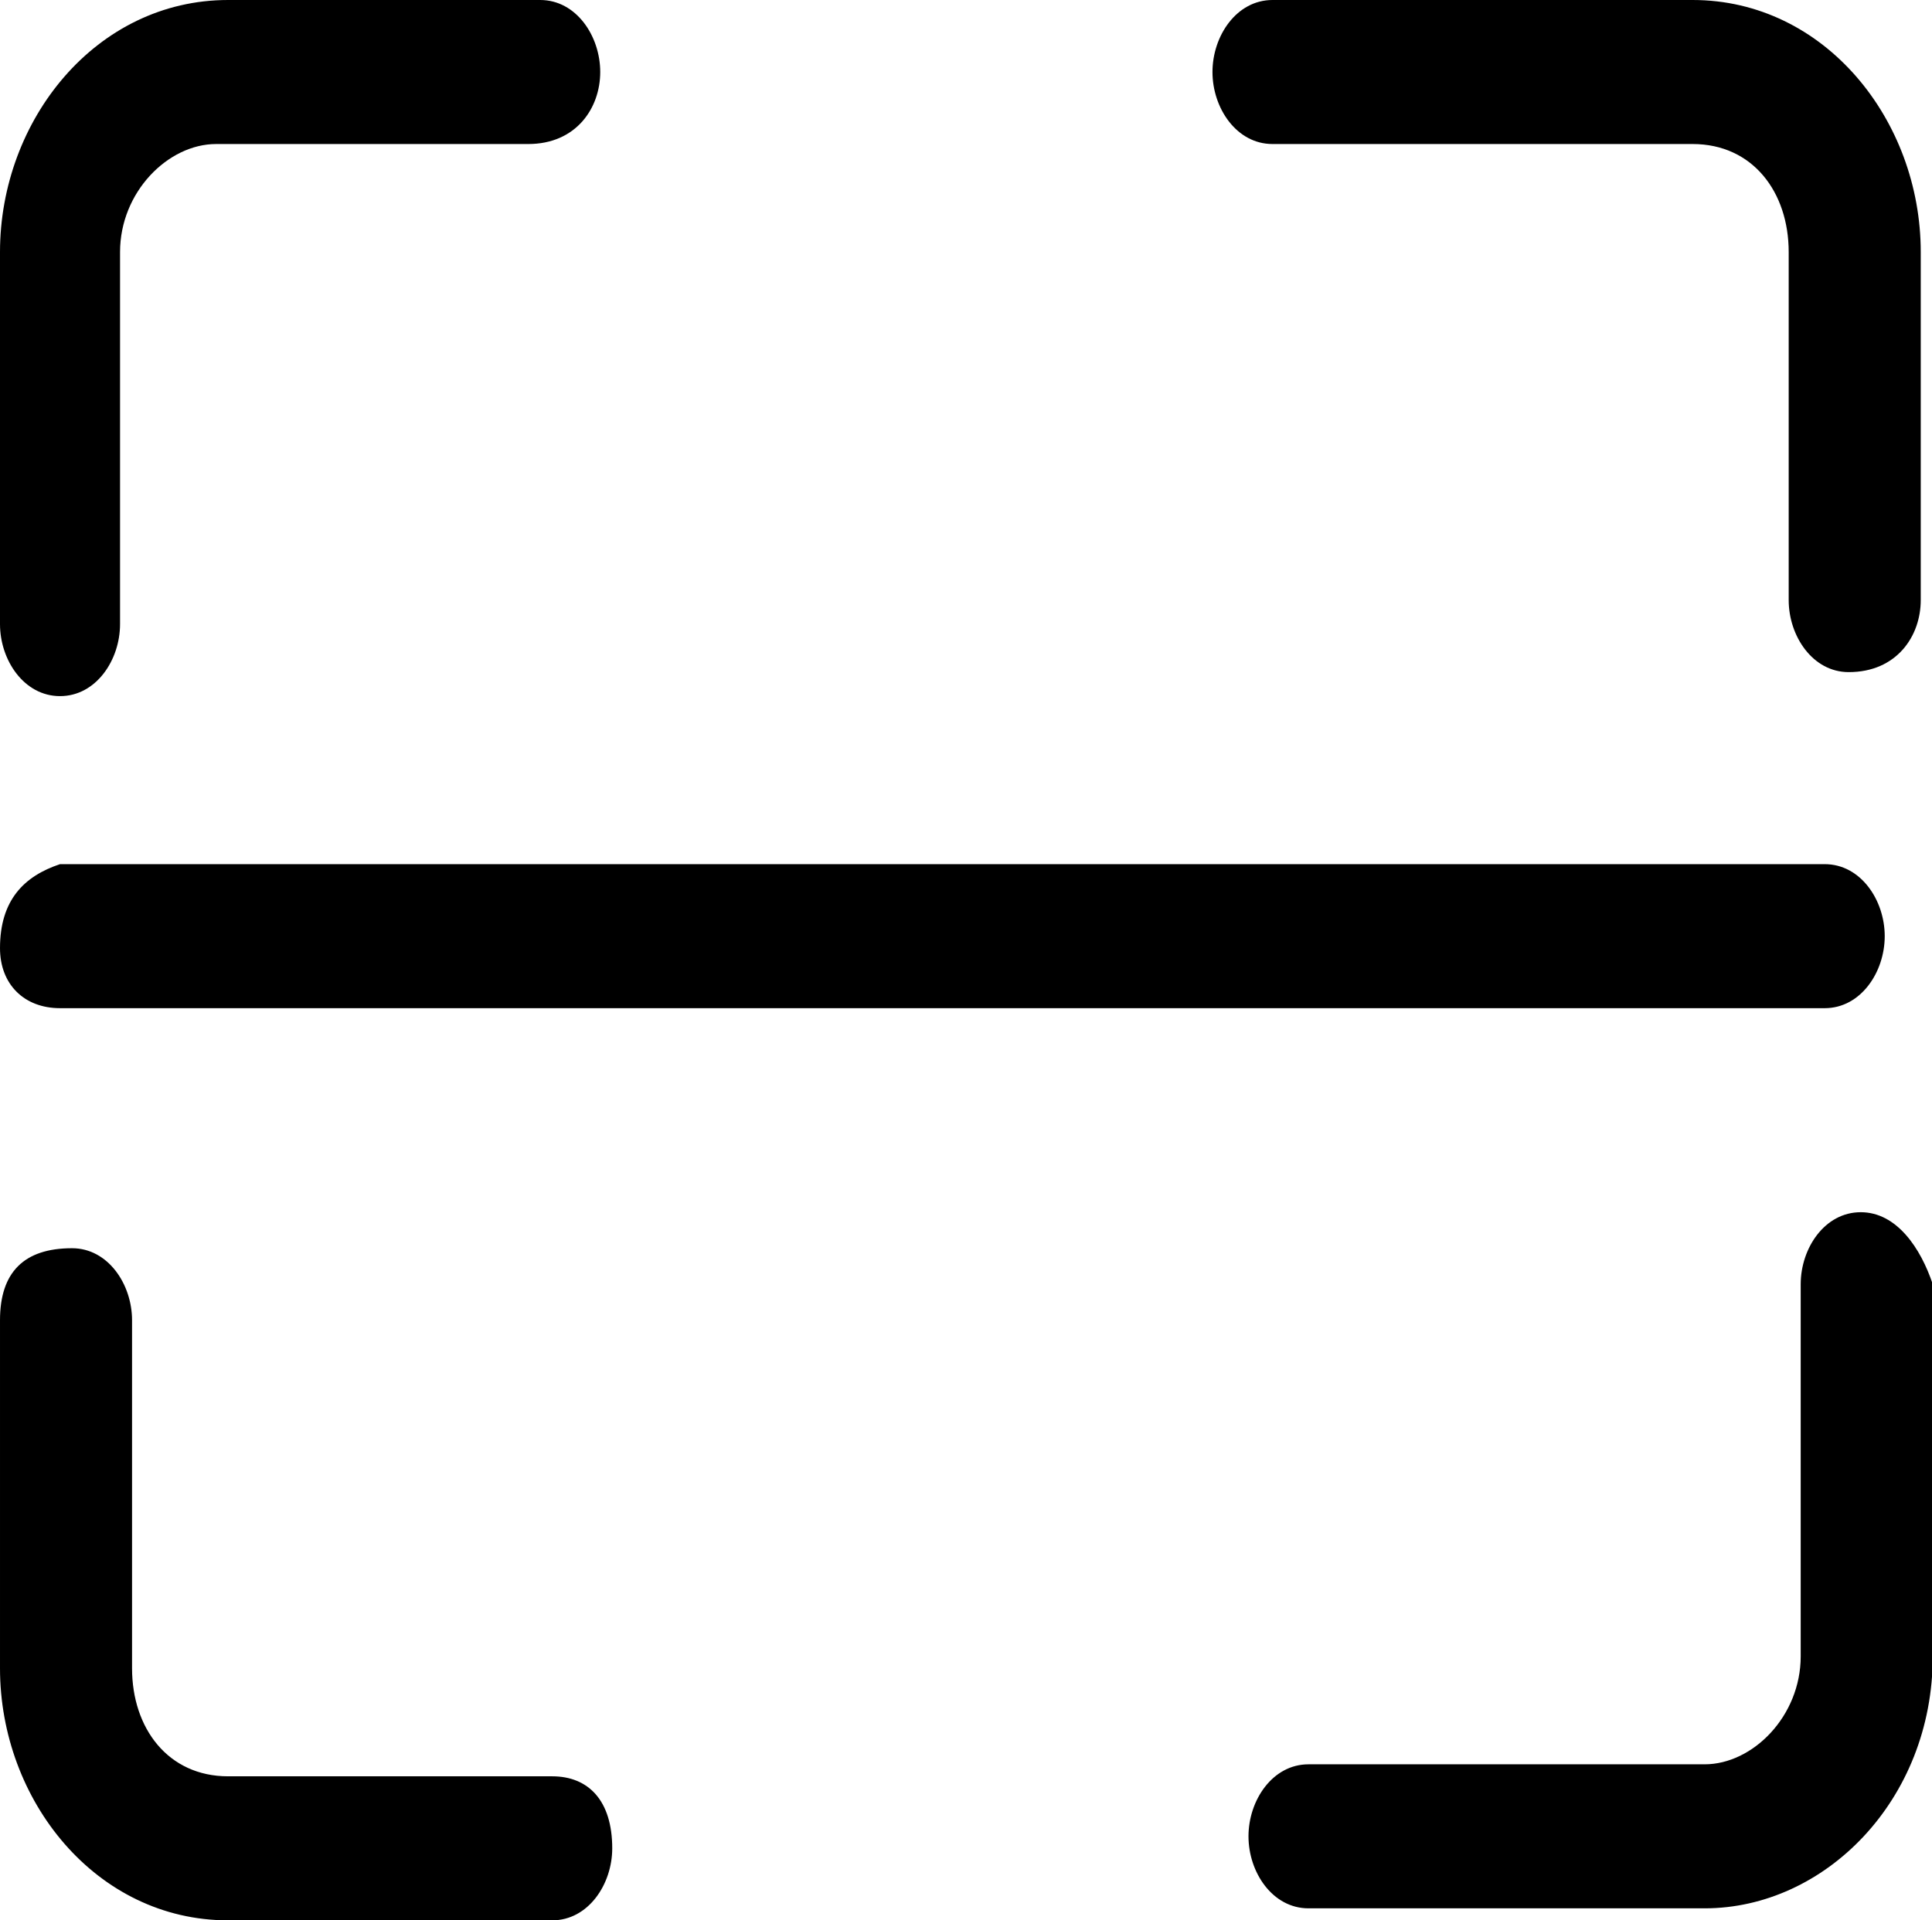 <?xml version="1.0" standalone="no"?><!DOCTYPE svg PUBLIC "-//W3C//DTD SVG 1.1//EN" "http://www.w3.org/Graphics/SVG/1.1/DTD/svg11.dtd"><svg t="1528160354388" class="icon" style="" viewBox="0 0 1030 1024" version="1.1" xmlns="http://www.w3.org/2000/svg" p-id="2144" xmlns:xlink="http://www.w3.org/1999/xlink" width="201.172" height="200"><defs><style type="text/css"></style></defs><path d="M32 537.6h940.8c19.2 0 32-19.2 32-38.4s-12.8-38.4-32-38.4H32c-19.2 6.4-32 19.2-32 44.8 0 19.2 12.8 32 32 32zM902.4 0h-224c-19.2 0-32 19.2-32 38.4s12.8 38.4 32 38.4h224c32 0 51.2 25.6 51.2 57.6V320c0 19.2 12.8 38.4 32 38.4 25.6 0 38.4-19.2 38.4-38.4V134.4C1024 64 972.8 0 902.4 0zM992 646.4c-19.2 0-32 19.2-32 38.4v198.4c0 32-25.6 57.6-51.2 57.6h-211.2c-19.2 0-32 19.2-32 38.4s12.8 38.4 32 38.4h211.2c64 0 121.6-57.6 121.6-134.4v-198.4c-6.4-19.2-19.2-38.4-38.4-38.4zM294.4 947.2H121.6c-32 0-51.2-25.6-51.2-57.6V704c0-19.2-12.8-38.4-32-38.4-25.6 0-38.4 12.8-38.4 38.4v185.6C0 960 51.2 1024 121.6 1024h172.8c19.2 0 32-19.2 32-38.4 0-25.6-12.8-38.4-32-38.4zM32 371.2c19.2 0 32-19.2 32-38.4V134.4c0-32 25.6-57.6 51.2-57.6h166.4c25.6 0 38.4-19.2 38.4-38.4S307.2 0 288 0H121.6C51.2 0 0 64 0 134.4v198.4c0 19.2 12.8 38.4 32 38.4z" fill="#000000" p-id="2145"></path></svg>